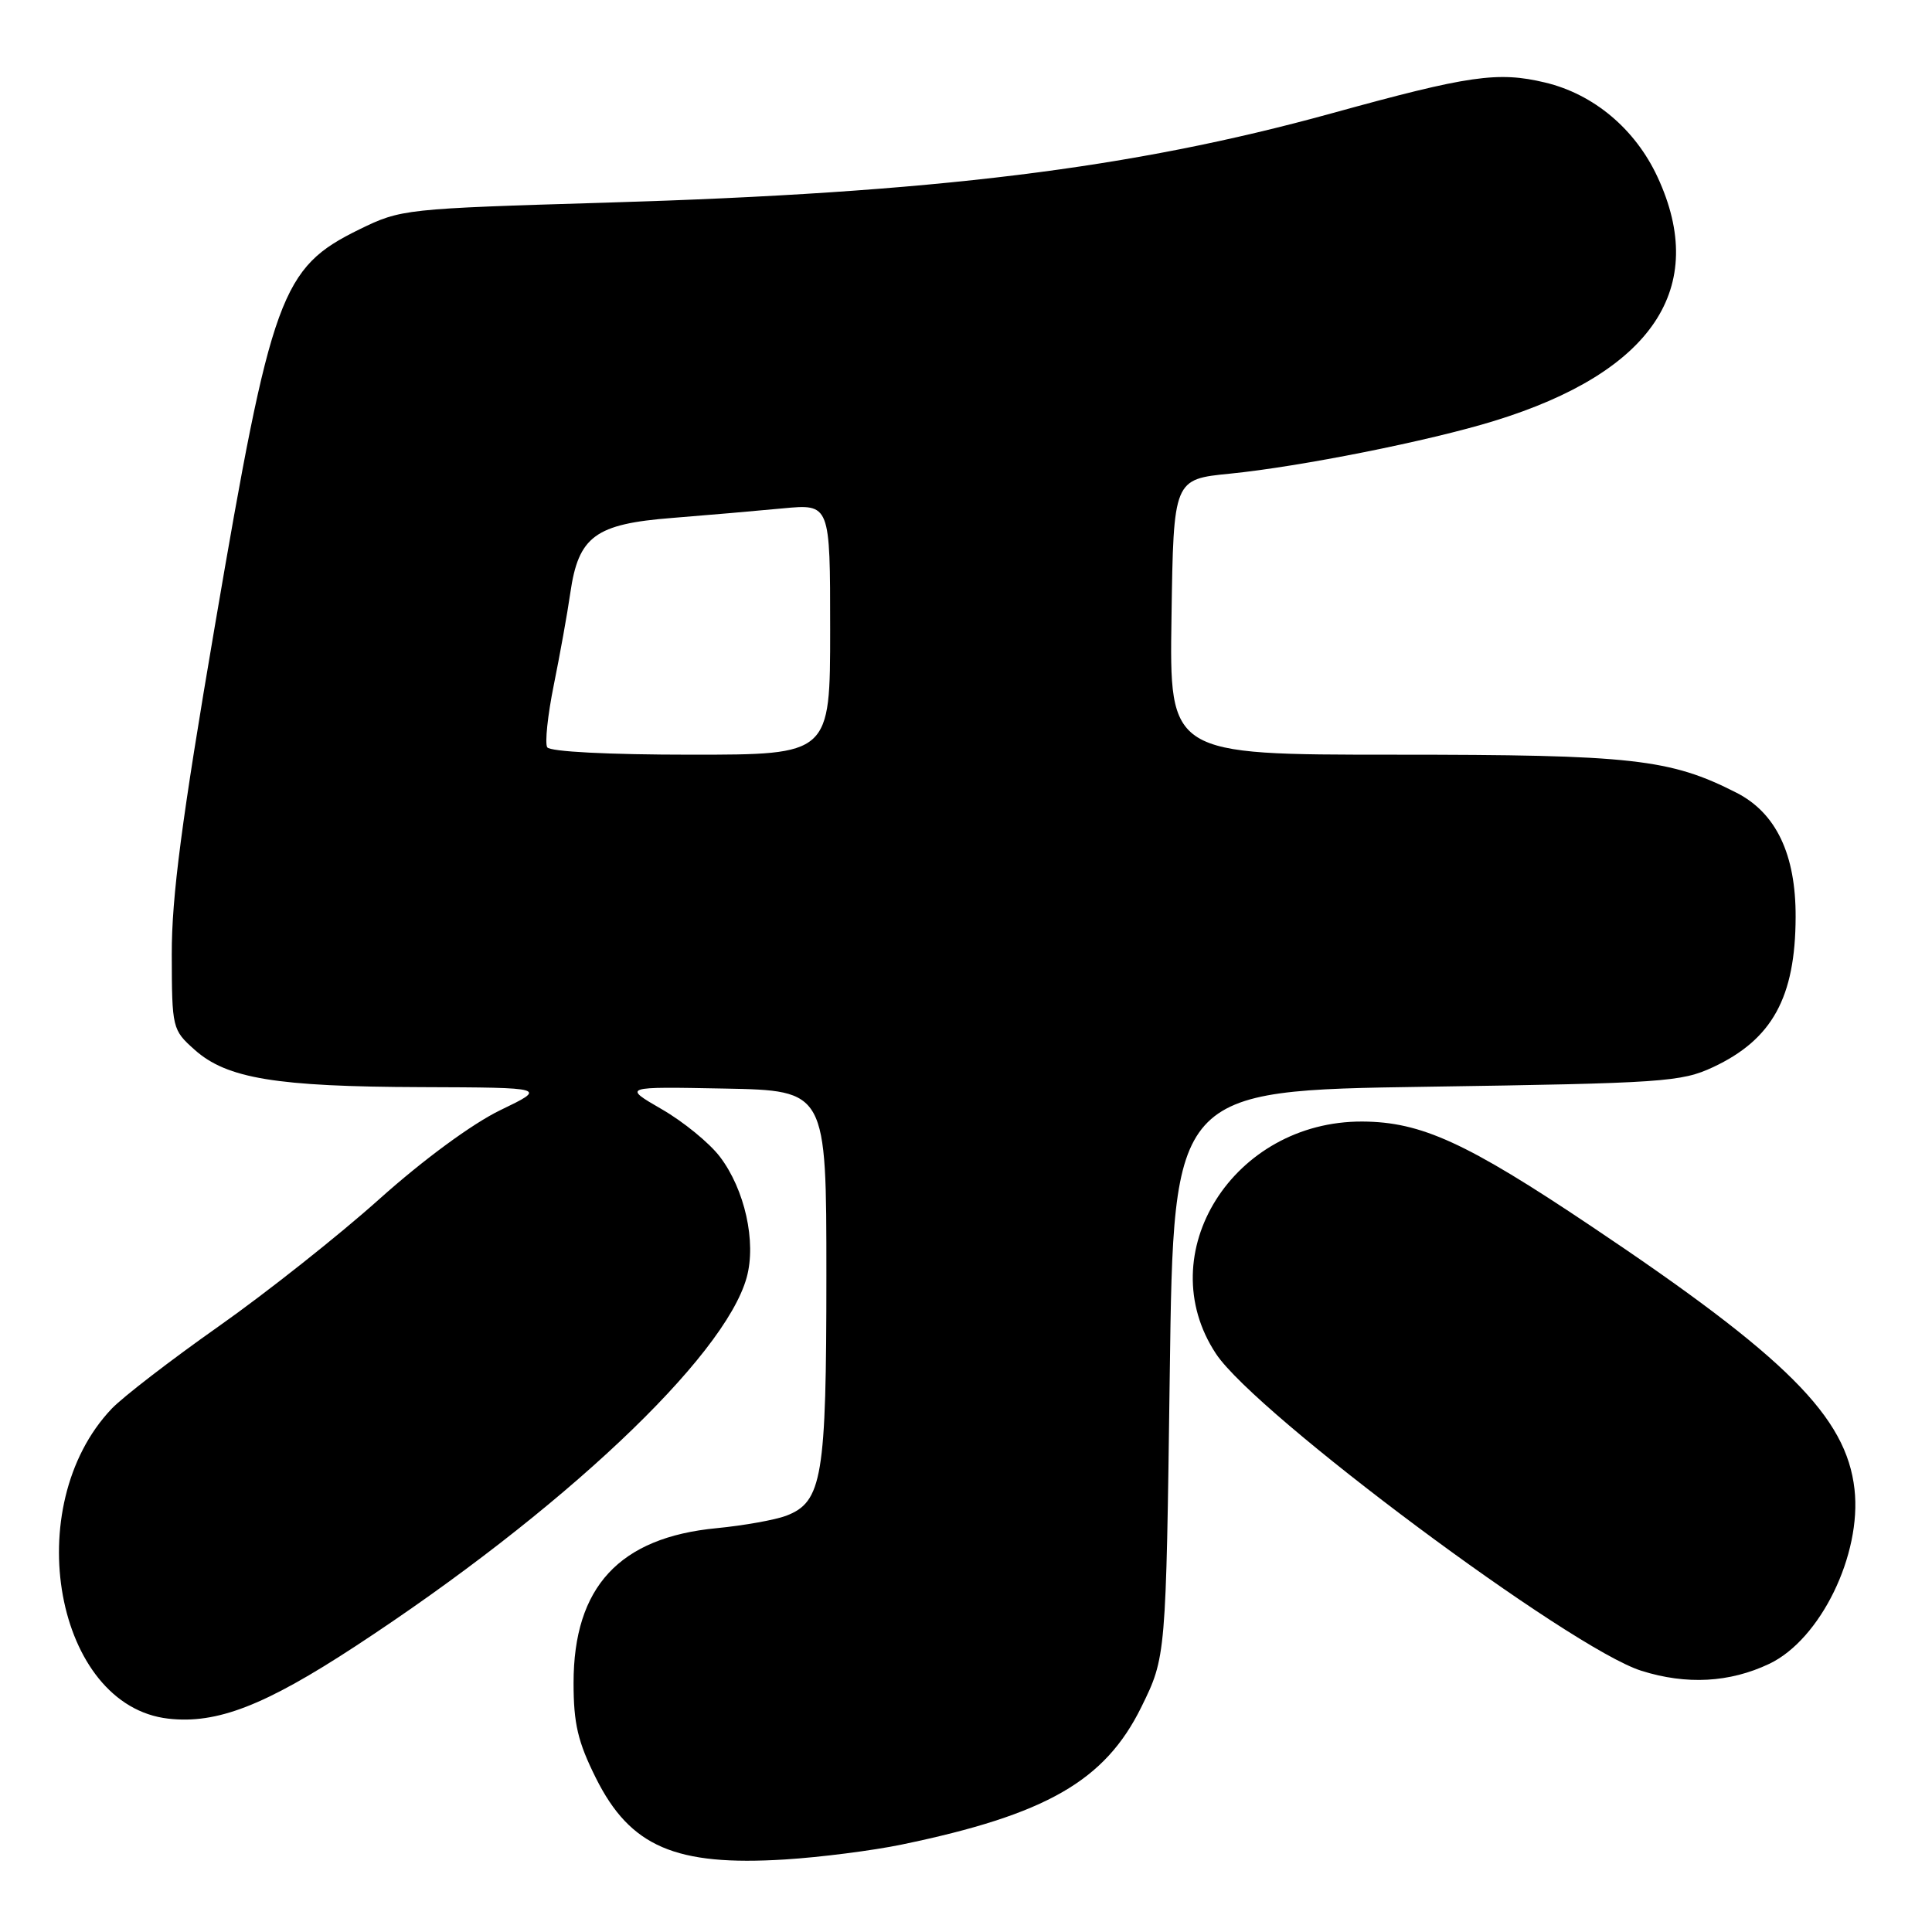 <?xml version="1.0" encoding="UTF-8" standalone="no"?>
<!DOCTYPE svg PUBLIC "-//W3C//DTD SVG 1.1//EN" "http://www.w3.org/Graphics/SVG/1.1/DTD/svg11.dtd" >
<svg xmlns="http://www.w3.org/2000/svg" xmlns:xlink="http://www.w3.org/1999/xlink" version="1.1" viewBox="0 0 256 256">
 <g >
 <path fill="currentColor"
d=" M 119.50 244.41 C 138.64 240.44 146.41 235.98 151.23 226.20 C 154.50 219.55 154.50 219.55 155.00 182.02 C 155.50 144.50 155.50 144.50 189.00 144.00 C 220.38 143.53 222.78 143.37 227.00 141.40 C 234.83 137.73 237.90 132.16 237.93 121.50 C 237.96 113.22 235.35 107.73 230.11 105.05 C 221.28 100.55 216.32 100.00 184.77 100.00 C 154.95 100.00 154.95 100.00 155.23 81.75 C 155.50 63.50 155.50 63.50 163.00 62.76 C 172.31 61.83 189.38 58.43 198.00 55.77 C 218.99 49.31 226.46 38.13 219.62 23.43 C 216.67 17.09 211.18 12.48 204.75 10.94 C 198.48 9.44 194.68 9.98 176.44 15.02 C 149.89 22.34 123.87 25.55 80.36 26.85 C 53.60 27.65 53.14 27.70 47.63 30.39 C 37.24 35.48 35.99 38.89 28.46 83.00 C 24.08 108.65 22.74 118.83 22.76 126.46 C 22.78 136.25 22.83 136.46 25.79 139.10 C 30.05 142.91 36.60 143.99 55.80 144.05 C 72.50 144.11 72.50 144.11 66.28 147.11 C 62.58 148.90 56.10 153.66 50.28 158.87 C 44.90 163.69 35.33 171.27 29.00 175.73 C 22.68 180.18 16.29 185.10 14.80 186.66 C 2.50 199.60 7.34 226.04 22.31 227.73 C 28.74 228.46 35.08 226.00 47.10 218.13 C 74.38 200.27 96.00 179.89 98.94 169.27 C 100.24 164.56 98.69 157.60 95.38 153.26 C 94.00 151.45 90.54 148.62 87.69 146.98 C 82.50 143.98 82.50 143.98 96.00 144.24 C 109.50 144.50 109.50 144.50 109.50 169.00 C 109.50 195.77 108.96 199.02 104.16 200.85 C 102.70 201.40 98.56 202.14 94.97 202.49 C 82.07 203.72 76.00 210.28 76.00 223.00 C 76.00 228.40 76.57 230.81 78.96 235.60 C 83.51 244.71 89.50 247.29 104.00 246.39 C 108.67 246.10 115.65 245.21 119.50 244.41 Z  M 234.43 220.47 C 241.21 217.25 246.71 206.00 245.73 197.32 C 244.65 187.73 236.74 179.82 210.85 162.48 C 194.31 151.39 188.31 148.65 180.52 148.61 C 163.42 148.53 152.35 166.12 161.13 179.39 C 166.43 187.39 208.10 218.44 217.50 221.39 C 223.47 223.27 229.18 222.96 234.43 220.47 Z  M 72.51 99.02 C 72.18 98.48 72.57 94.77 73.38 90.77 C 74.19 86.77 75.18 81.28 75.57 78.56 C 76.65 71.06 78.87 69.43 89.06 68.63 C 93.70 68.26 100.31 67.69 103.75 67.36 C 110.00 66.77 110.00 66.77 110.00 83.38 C 110.00 100.00 110.00 100.00 91.56 100.00 C 80.63 100.00 72.87 99.60 72.51 99.02 Z "/>
</g>
</svg>